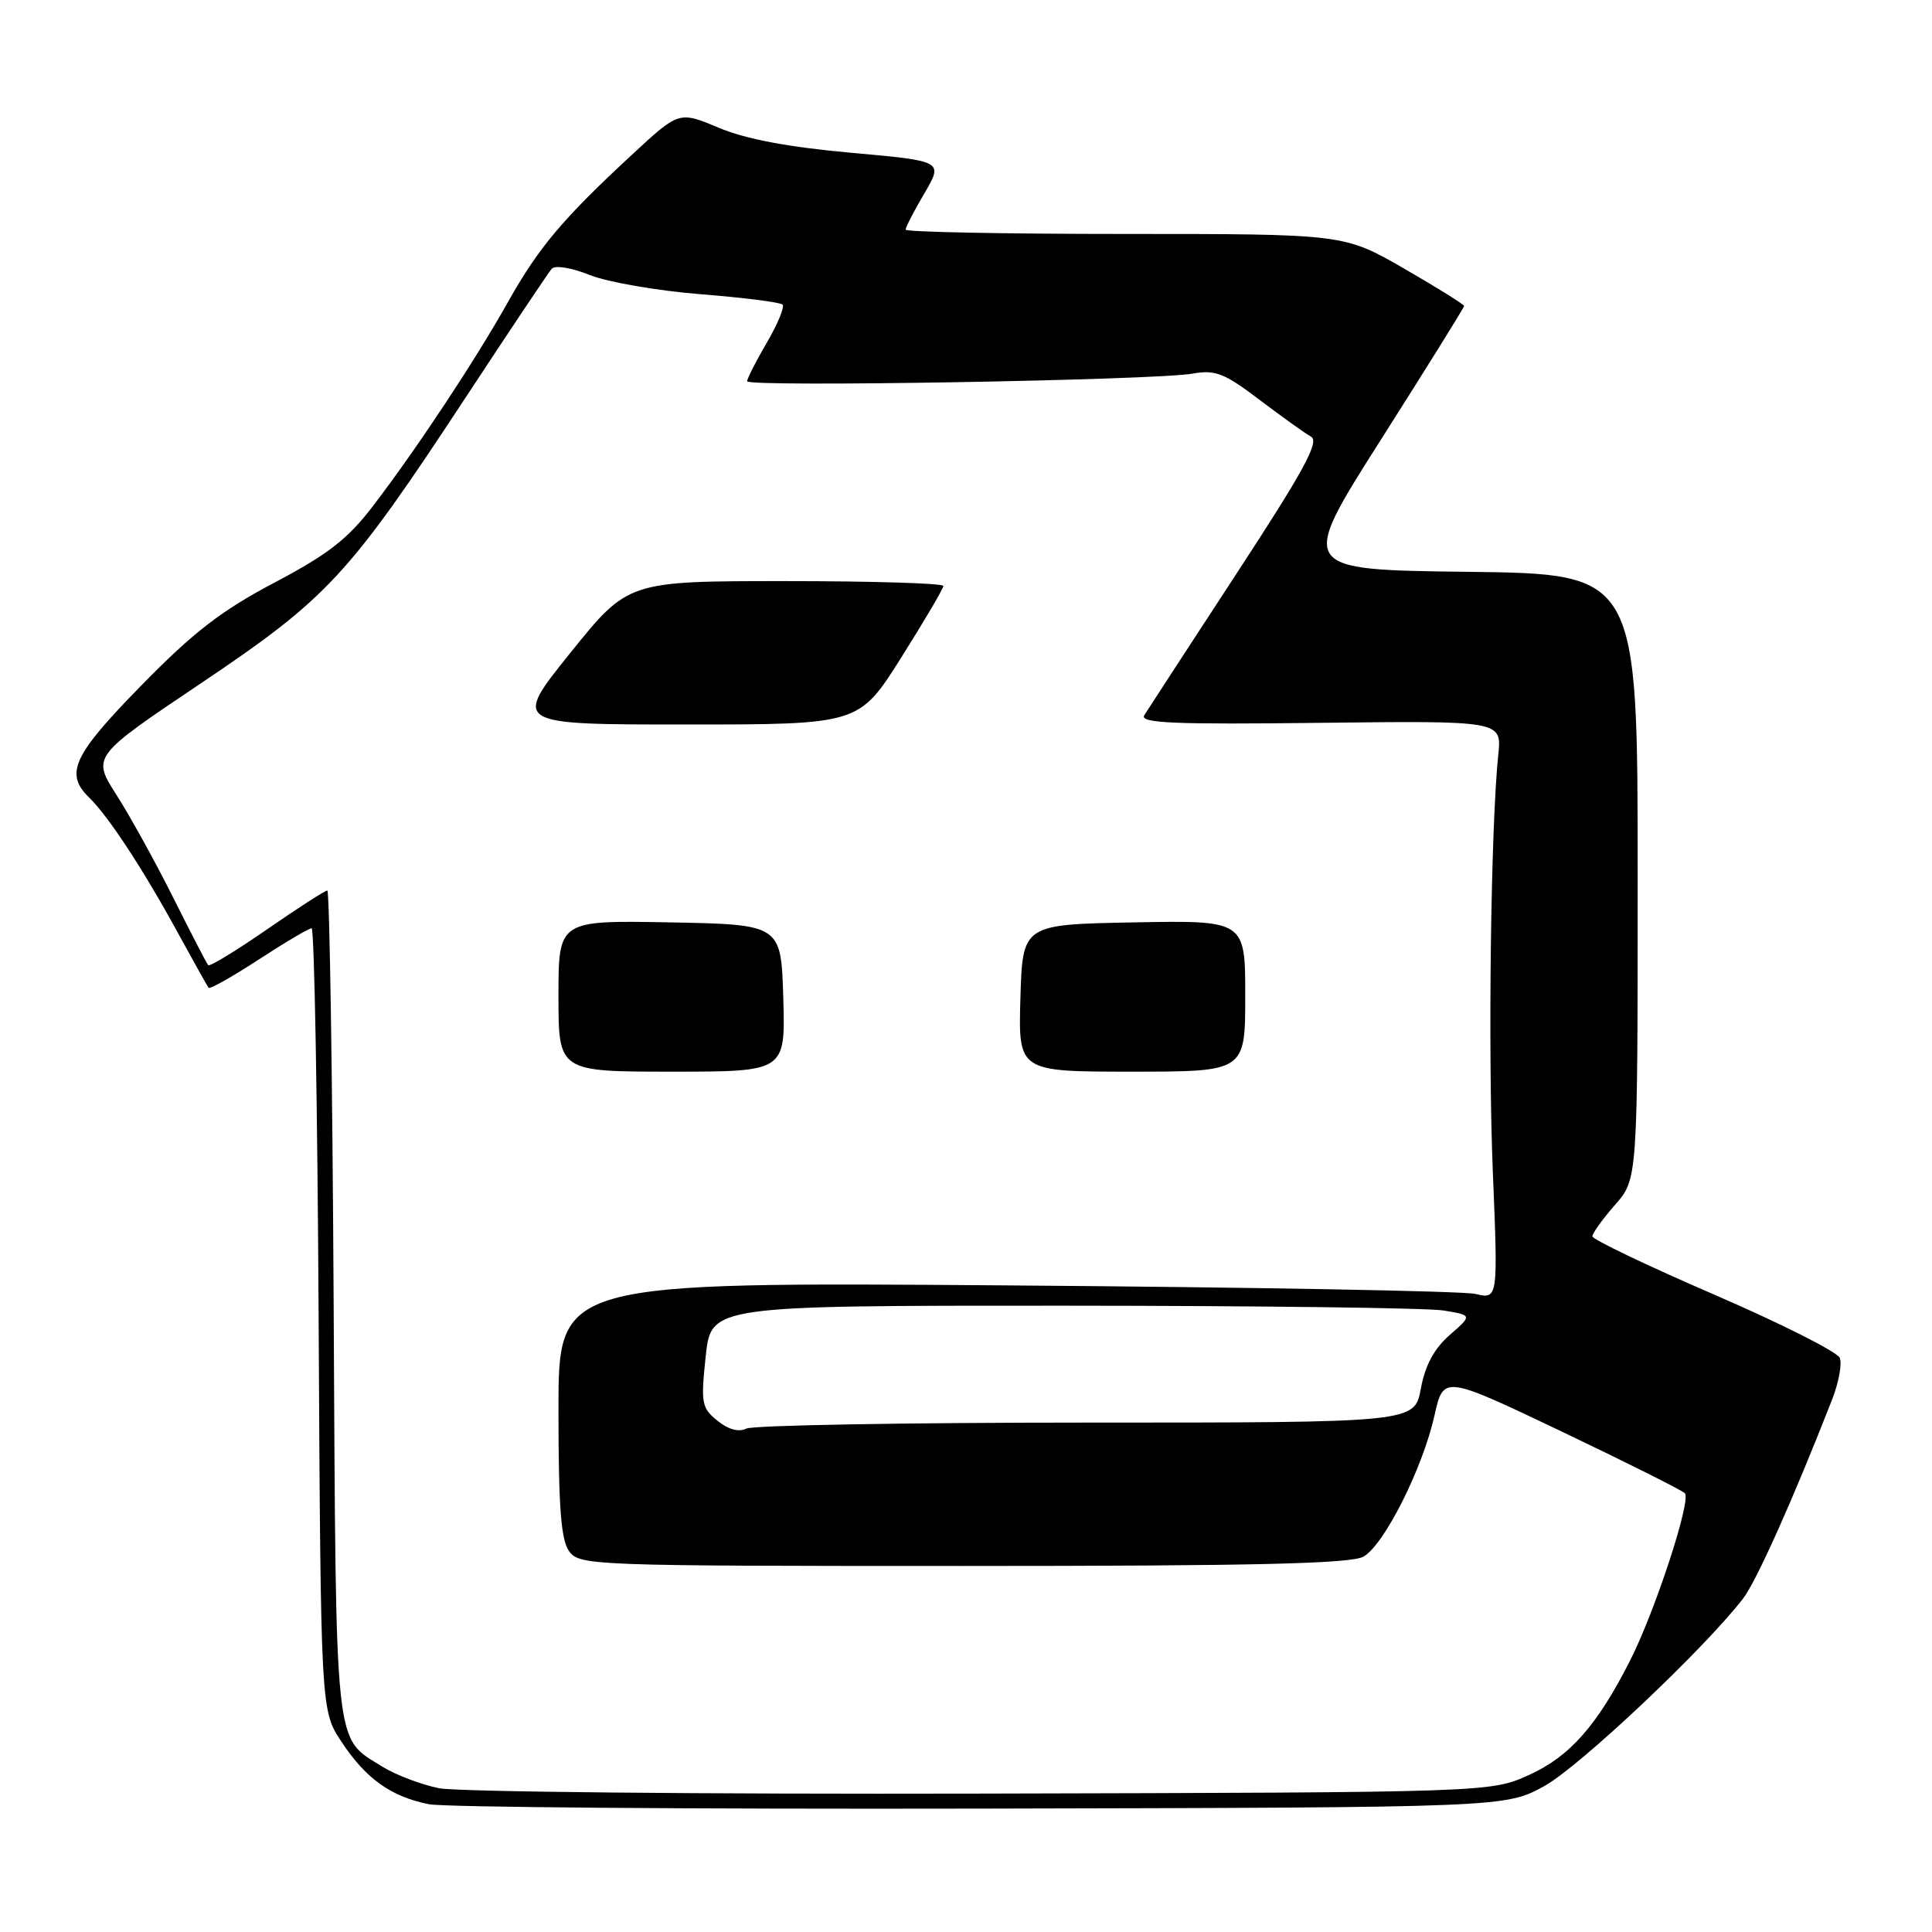 <?xml version="1.0" encoding="UTF-8" standalone="no"?>
<!DOCTYPE svg PUBLIC "-//W3C//DTD SVG 1.1//EN" "http://www.w3.org/Graphics/SVG/1.1/DTD/svg11.dtd" >
<svg xmlns="http://www.w3.org/2000/svg" xmlns:xlink="http://www.w3.org/1999/xlink" version="1.1" viewBox="0 0 256 256">
 <g >
 <path fill="currentColor"
d=" M 204.67 236.64 C 209.33 234.05 225.80 218.51 230.95 211.84 C 232.74 209.52 237.64 198.56 242.77 185.43 C 243.64 183.19 244.10 180.72 243.78 179.93 C 243.47 179.14 235.97 175.36 227.11 171.53 C 218.25 167.70 211.00 164.23 211.00 163.82 C 211.00 163.41 212.35 161.53 214.00 159.65 C 217.00 156.24 217.00 156.24 217.00 116.14 C 217.00 76.04 217.00 76.04 194.51 75.77 C 172.02 75.50 172.02 75.50 183.01 58.21 C 189.05 48.70 194.00 40.75 194.00 40.55 C 194.00 40.34 190.42 38.11 186.05 35.59 C 178.09 31.00 178.09 31.00 149.05 31.00 C 133.07 31.00 120.00 30.74 120.00 30.43 C 120.00 30.11 121.12 27.94 122.50 25.60 C 124.99 21.34 124.99 21.34 112.75 20.24 C 104.43 19.49 98.81 18.43 95.24 16.93 C 89.97 14.72 89.97 14.72 83.74 20.50 C 74.54 29.02 71.38 32.78 67.32 40.00 C 62.96 47.77 55.25 59.42 49.46 67.00 C 46.09 71.42 43.51 73.43 36.37 77.20 C 29.33 80.91 25.65 83.75 18.74 90.81 C 9.64 100.11 8.53 102.50 11.84 105.71 C 14.37 108.17 18.95 115.16 23.51 123.50 C 25.62 127.35 27.47 130.67 27.64 130.89 C 27.81 131.10 30.80 129.41 34.29 127.14 C 37.78 124.86 40.93 123.00 41.29 123.00 C 41.65 123.00 42.07 146.32 42.22 174.82 C 42.50 226.65 42.50 226.65 45.25 230.80 C 48.49 235.70 51.82 238.07 56.84 239.07 C 58.85 239.47 91.77 239.73 130.00 239.65 C 199.50 239.50 199.50 239.50 204.67 236.64 Z  M 58.18 236.95 C 55.81 236.47 52.44 235.19 50.68 234.10 C 44.24 230.08 44.53 232.85 44.21 172.75 C 44.05 142.64 43.67 118.00 43.37 118.00 C 43.07 118.00 39.48 120.31 35.39 123.14 C 31.30 125.97 27.79 128.11 27.59 127.89 C 27.39 127.68 25.32 123.67 22.98 119.00 C 20.65 114.33 17.26 108.19 15.46 105.37 C 12.18 100.24 12.18 100.24 26.62 90.54 C 43.45 79.23 46.16 76.31 61.74 52.61 C 67.56 43.75 72.68 36.10 73.10 35.62 C 73.54 35.11 75.72 35.47 78.14 36.44 C 80.49 37.38 87.07 38.52 92.77 38.98 C 98.48 39.43 103.39 40.05 103.69 40.36 C 103.99 40.66 103.06 42.92 101.62 45.38 C 100.18 47.84 99.00 50.16 99.00 50.52 C 99.00 51.32 153.00 50.39 158.00 49.51 C 161.03 48.97 162.22 49.43 166.88 52.97 C 169.85 55.21 172.92 57.42 173.72 57.86 C 174.87 58.51 172.79 62.33 163.79 76.09 C 157.53 85.66 152.06 94.08 151.62 94.78 C 150.99 95.82 155.51 96.01 174.92 95.78 C 199.00 95.50 199.00 95.50 198.53 100.00 C 197.54 109.51 197.15 139.23 197.81 155.33 C 198.50 172.16 198.50 172.16 195.50 171.45 C 193.85 171.07 165.84 170.56 133.25 170.32 C 74.00 169.88 74.00 169.88 74.00 186.75 C 74.00 199.74 74.33 204.06 75.42 205.56 C 76.79 207.44 78.51 207.50 127.67 207.50 C 166.31 207.50 179.02 207.20 180.67 206.26 C 183.42 204.69 188.50 194.58 190.07 187.58 C 191.27 182.22 191.27 182.22 206.88 189.66 C 215.47 193.76 222.84 197.45 223.25 197.86 C 224.14 198.74 219.31 213.50 216.01 220.00 C 211.65 228.61 208.00 232.75 202.63 235.18 C 197.50 237.50 197.50 237.50 130.00 237.66 C 92.88 237.75 60.56 237.43 58.18 236.95 Z  M 103.79 132.25 C 103.50 122.50 103.50 122.50 88.75 122.22 C 74.00 121.95 74.00 121.95 74.00 131.97 C 74.00 142.00 74.00 142.00 89.04 142.00 C 104.07 142.00 104.07 142.00 103.79 132.25 Z  M 165.00 131.97 C 165.00 121.95 165.00 121.95 150.25 122.22 C 135.50 122.50 135.50 122.50 135.21 132.25 C 134.93 142.00 134.93 142.00 149.96 142.00 C 165.00 142.00 165.00 142.00 165.00 131.97 Z  M 119.41 87.14 C 122.48 82.27 125.00 77.99 125.00 77.64 C 125.00 77.29 115.60 77.00 104.11 77.00 C 83.22 77.00 83.22 77.00 75.58 86.50 C 67.94 96.00 67.94 96.00 90.88 96.00 C 113.82 96.00 113.82 96.00 119.41 87.14 Z  M 95.06 188.25 C 92.96 186.55 92.85 185.92 93.51 179.71 C 94.23 173.00 94.23 173.00 140.87 173.01 C 166.51 173.02 189.21 173.30 191.30 173.65 C 195.09 174.28 195.09 174.28 192.10 176.89 C 190.04 178.68 188.84 180.91 188.27 184.00 C 187.43 188.50 187.43 188.50 143.97 188.50 C 120.06 188.50 99.79 188.86 98.91 189.29 C 97.90 189.80 96.51 189.43 95.06 188.25 Z "/>
</g>
</svg>
